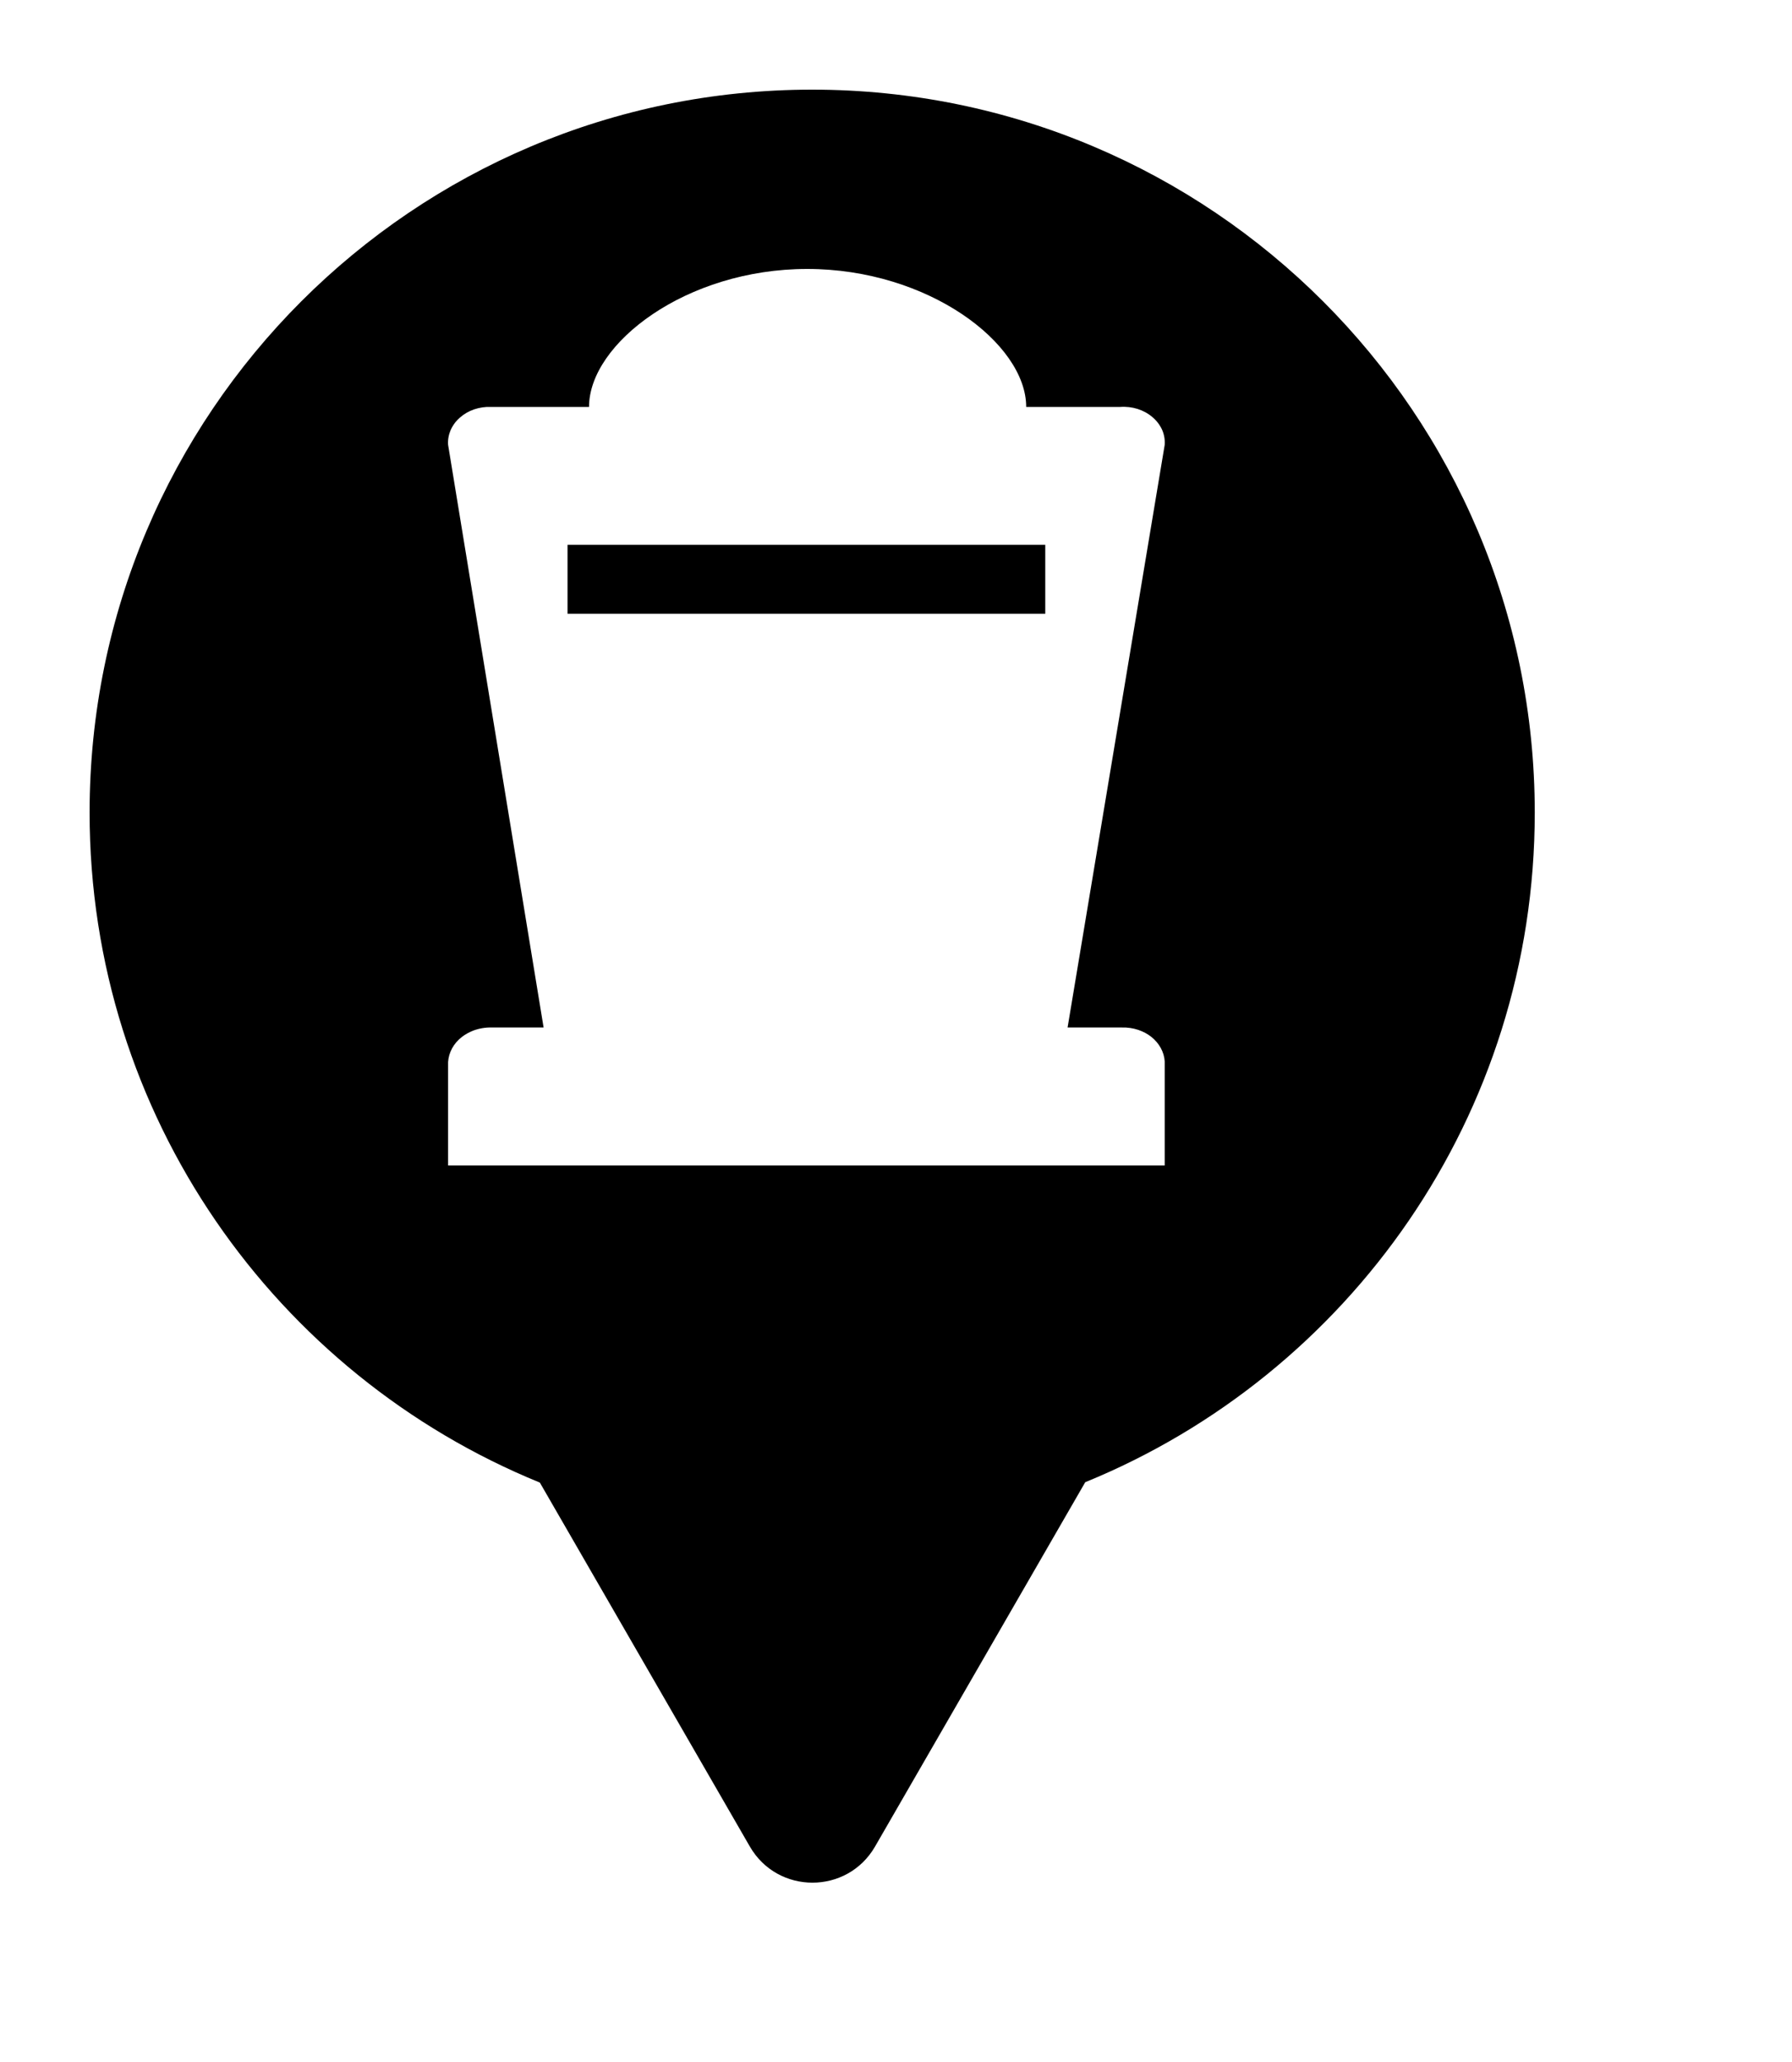 <svg xmlns="http://www.w3.org/2000/svg" viewBox="0 0 20 23" height="23" width="20"><title>cemetery.svg</title><rect fill="none" x="0" y="0" width="20" height="23"></rect><path fill="#000" transform="translate(1 1)" d="M11.112 15.533C14.055 14.331 16.129 11.44 16.129 8.064C16.129 3.611 12.519 0 8.064 0C3.61 0 0 3.611 0 8.064C0 11.443 2.078 14.336 5.025 15.537L7.369 19.597C7.68 20.134 8.455 20.134 8.766 19.597L11.112 15.533ZM10.915 10.461H11.52C11.582 10.459 11.645 10.468 11.702 10.487C11.756 10.505 11.806 10.531 11.849 10.565C11.938 10.636 11.992 10.734 11.999 10.838V12H4.001V10.846C4.008 10.739 4.062 10.639 4.154 10.567C4.193 10.537 4.237 10.513 4.283 10.495C4.348 10.471 4.418 10.459 4.489 10.461H5.067L4.001 3.961C3.997 3.906 4.007 3.85 4.029 3.798C4.043 3.766 4.062 3.736 4.084 3.708C4.099 3.69 4.115 3.673 4.133 3.658C4.178 3.618 4.231 3.587 4.292 3.566C4.352 3.546 4.416 3.536 4.48 3.539H5.574C5.574 2.831 6.658 2 8.009 2C9.359 2 10.453 2.831 10.453 3.539H11.502C11.567 3.534 11.634 3.542 11.695 3.561C11.758 3.581 11.815 3.612 11.861 3.652C11.909 3.692 11.945 3.74 11.97 3.794C11.993 3.847 12.003 3.904 11.999 3.961L10.915 10.461ZM10.666 5.077H5.334V5.846H10.666V5.077Z"></path></svg>